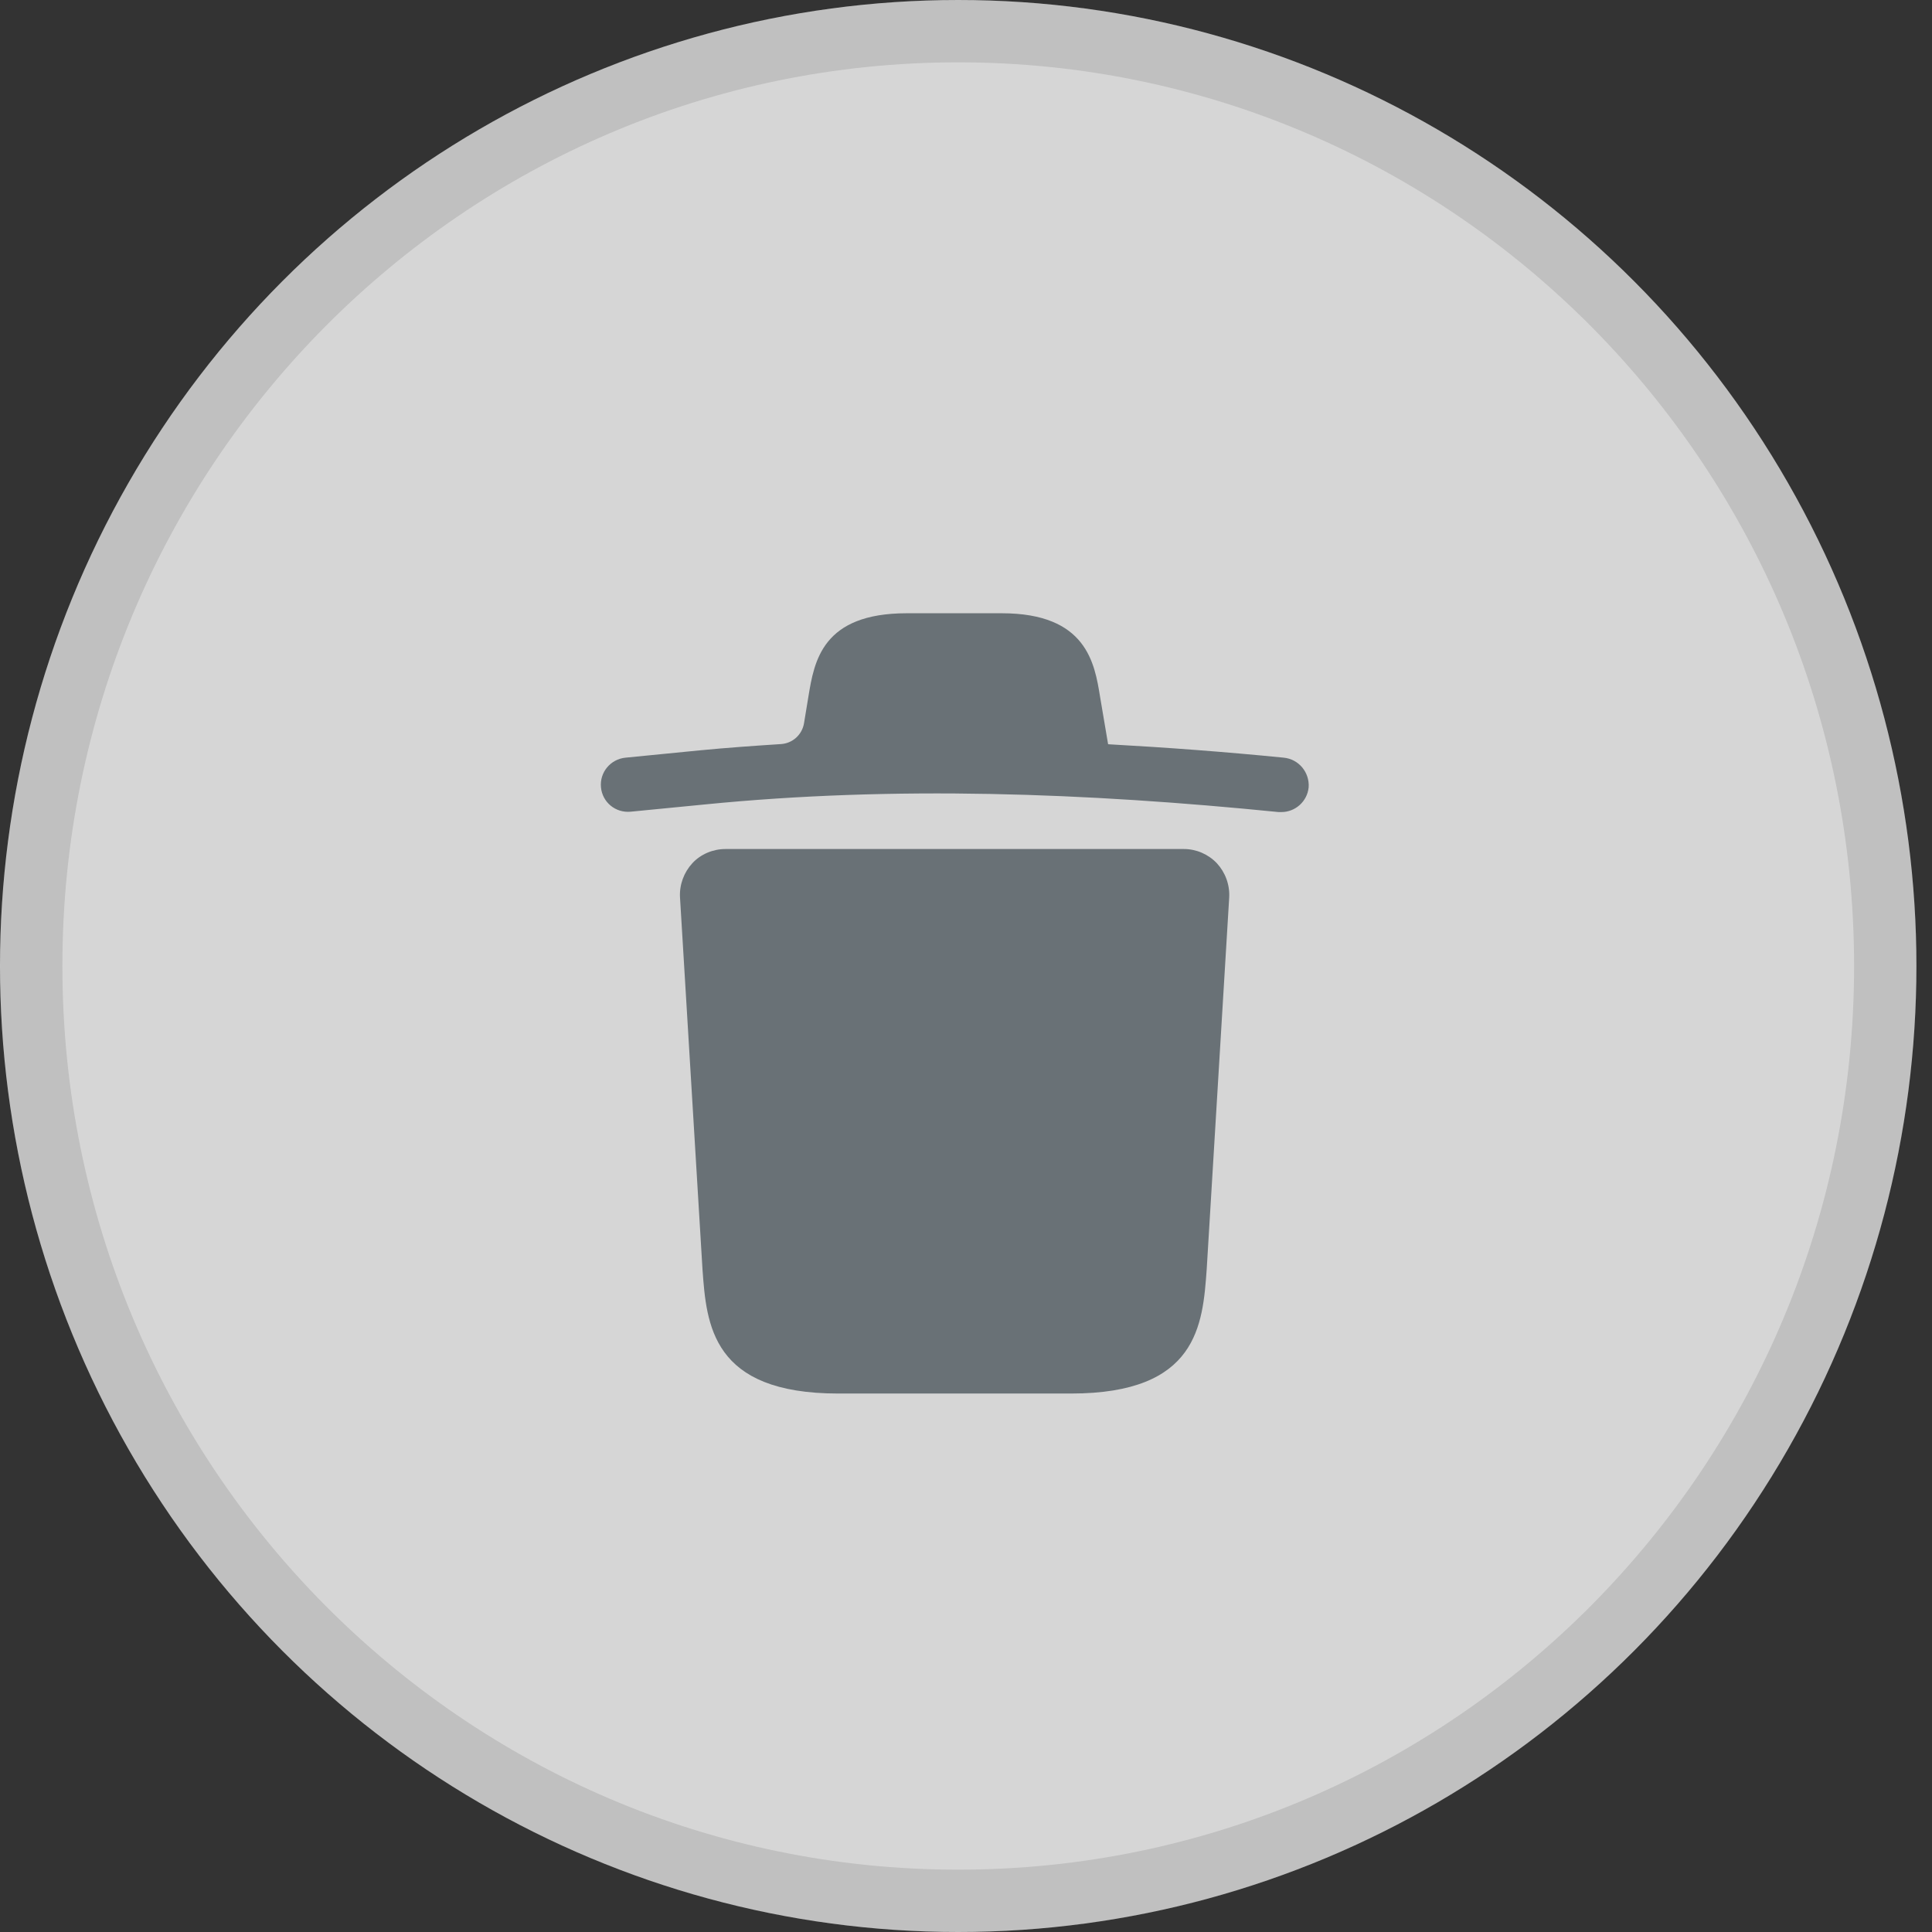 <svg width="31" height="31" viewBox="0 0 31 31" fill="none" xmlns="http://www.w3.org/2000/svg">
<rect x="0" y="0" width="31" height="31" fill="#333333" stroke="none"/>
<g opacity="0.8">
<ellipse cx="15.375" cy="15.5" rx="15.5" ry="15.375" transform="rotate(90 15.375 15.5)" fill="white"/>
<path d="M15.375 30.5C7.164 30.5 0.501 23.788 0.501 15.5C0.501 7.212 7.164 0.5 15.375 0.5C23.587 0.5 30.25 7.212 30.25 15.5C30.25 23.788 23.587 30.5 15.375 30.5Z" stroke="black" stroke-opacity="0.11"/>
</g>
<path d="M20.596 12.157C19.661 12.064 18.726 11.994 17.785 11.942C17.782 11.942 17.779 11.939 17.779 11.936C17.779 11.936 17.779 11.935 17.779 11.935L17.651 11.179C17.564 10.643 17.436 9.84 16.074 9.84H14.549C13.193 9.84 13.065 10.609 12.972 11.173L12.901 11.604C12.871 11.788 12.718 11.927 12.532 11.939C12.097 11.967 11.661 11.998 11.226 12.04L10.039 12.157C9.794 12.18 9.619 12.395 9.643 12.634C9.666 12.873 9.876 13.047 10.12 13.024L11.307 12.908C14.357 12.605 17.43 12.721 20.515 13.03C20.532 13.03 20.544 13.03 20.561 13.03C20.783 13.03 20.975 12.861 20.998 12.634C21.015 12.395 20.841 12.18 20.596 12.157Z" fill="#697176"/>
<path d="M19.525 13.851C19.386 13.705 19.194 13.623 18.996 13.623H11.639C11.441 13.623 11.243 13.705 11.109 13.851C10.975 13.996 10.9 14.194 10.911 14.398L11.272 20.369C11.336 21.254 11.418 22.36 13.449 22.36H17.186C19.217 22.36 19.298 21.26 19.362 20.369L19.723 14.403C19.735 14.194 19.659 13.996 19.525 13.851Z" fill="#697176"/>
</svg>

